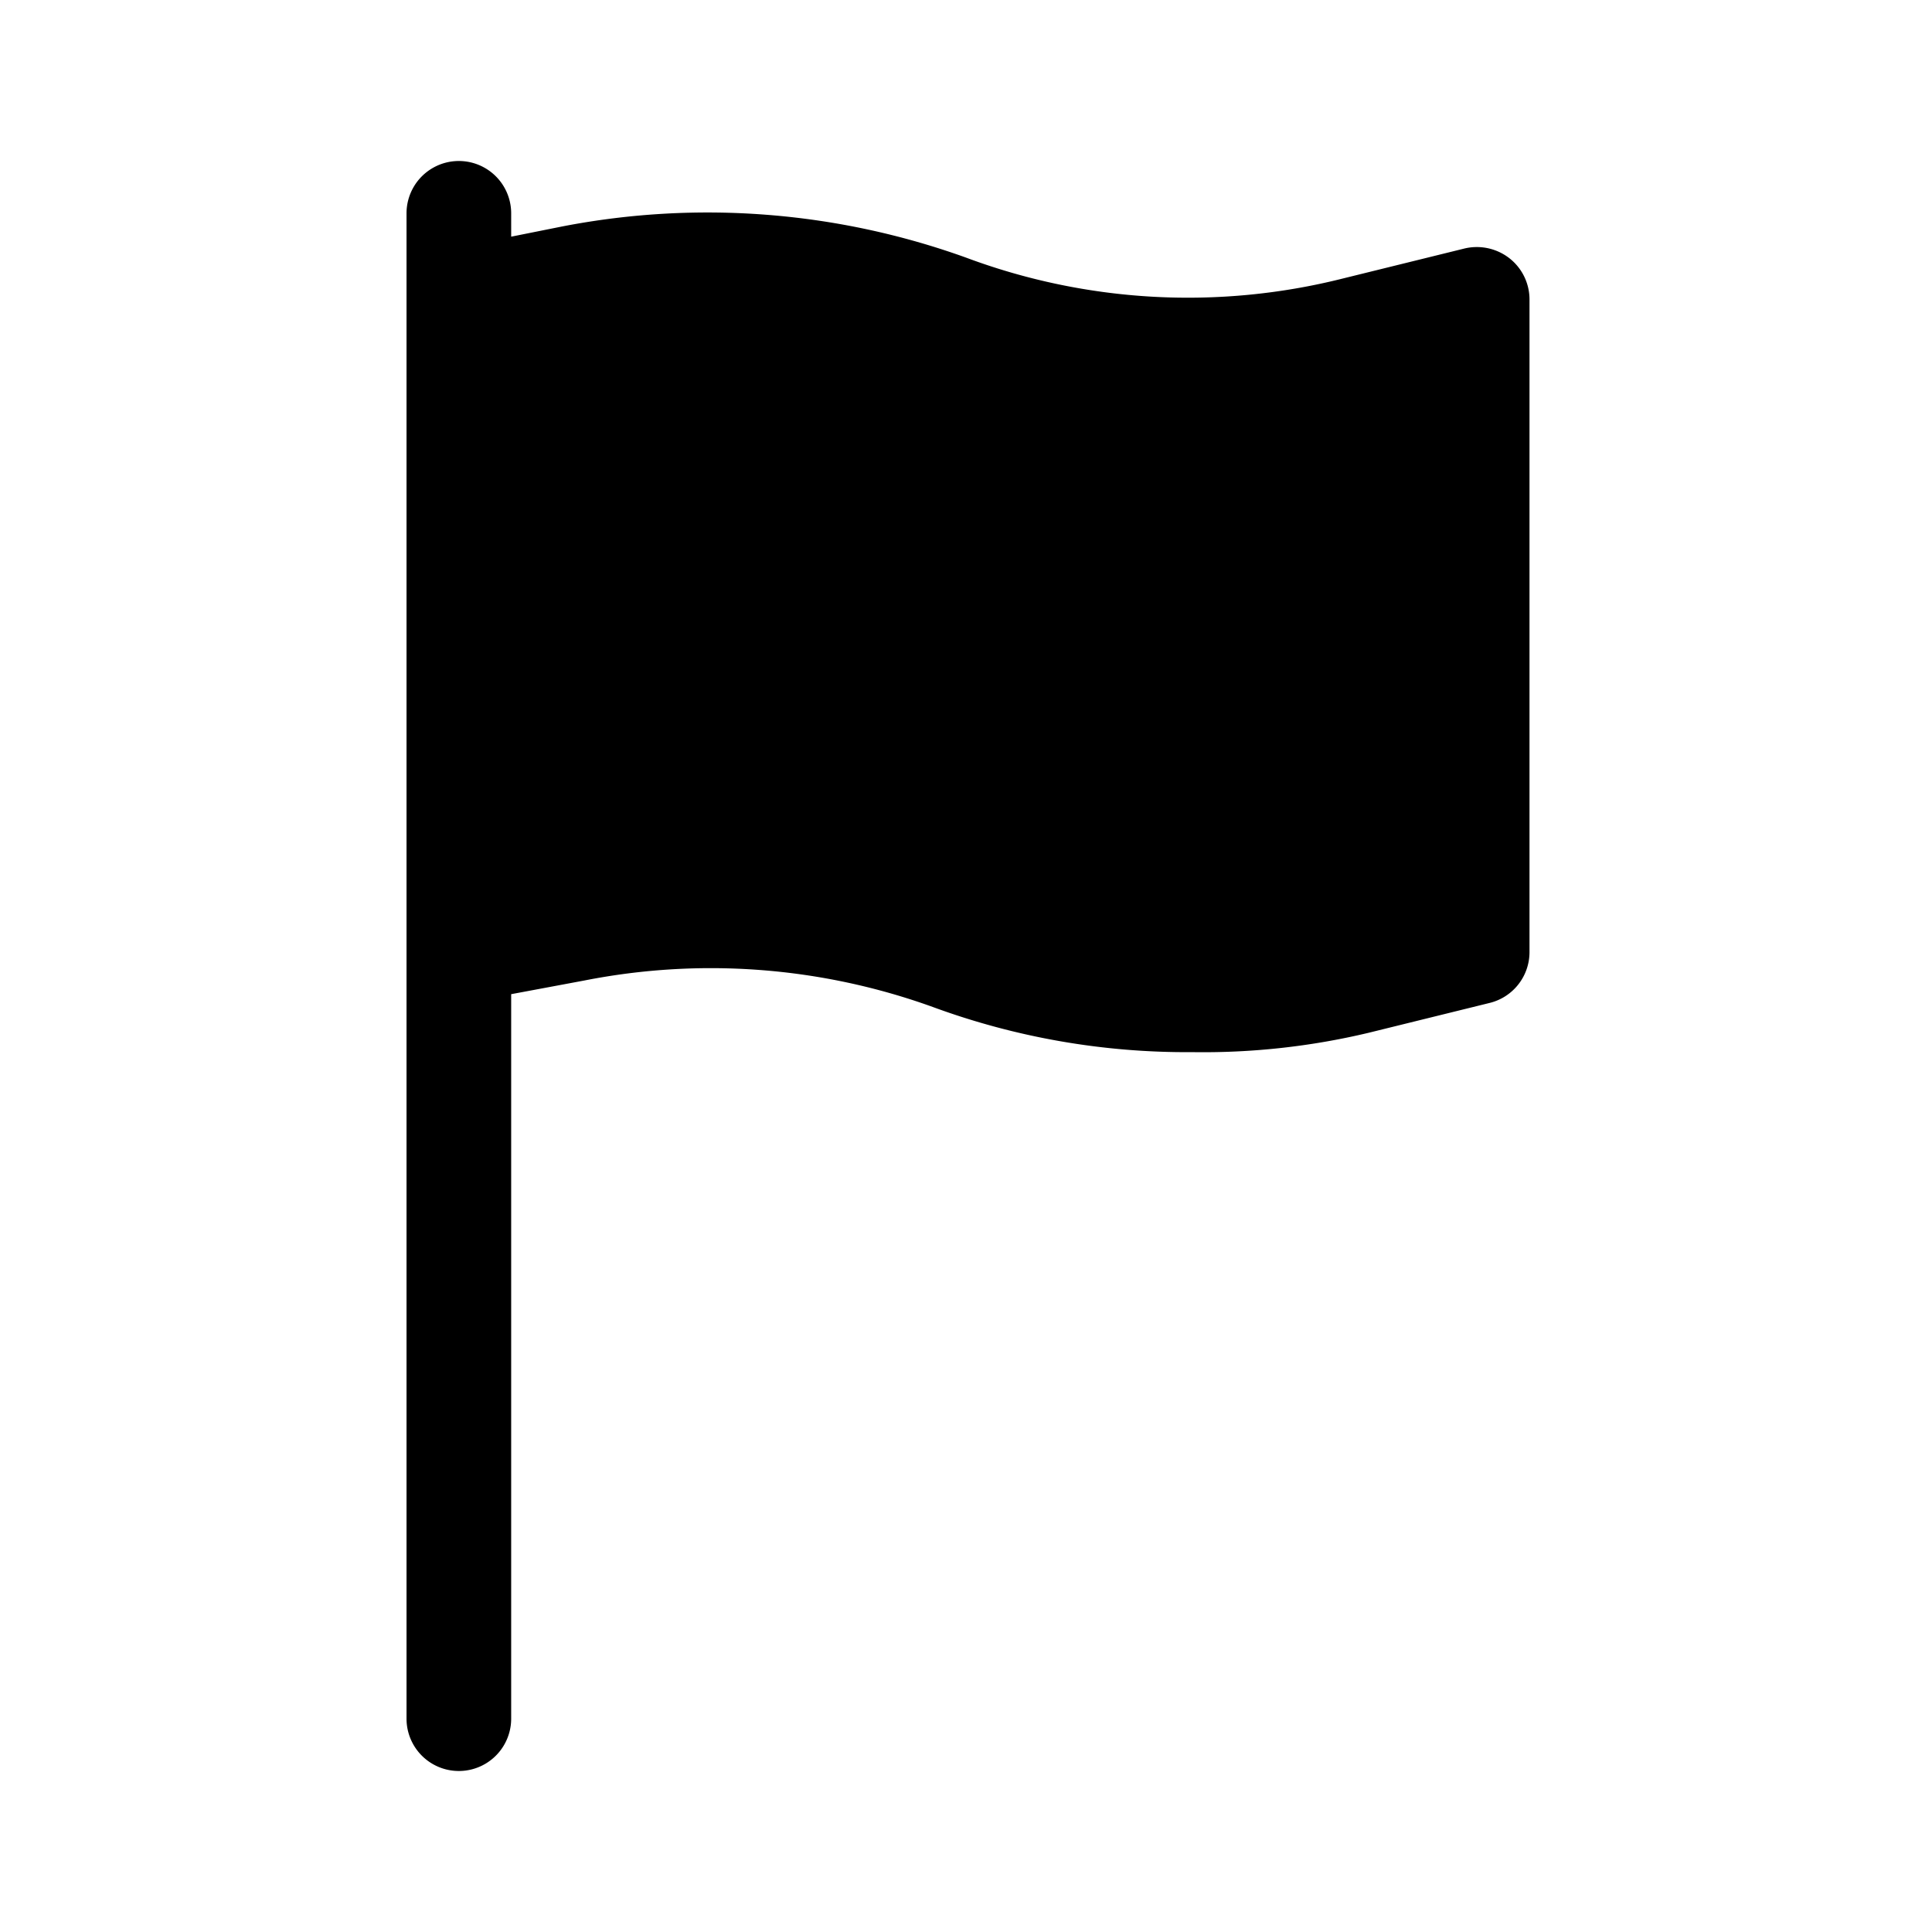 <svg id="Layer_1" data-name="Layer 1" xmlns="http://www.w3.org/2000/svg" xmlns:xlink="http://www.w3.org/1999/xlink" viewBox="0 0 24 24"><defs><style>.cls-1{fill:none;}.cls-2{clip-path:url(#clip-path);}</style><clipPath id="clip-path"><rect class="cls-1" width="24" height="24"/></clipPath></defs><title>E1X_ico_font</title><g id="ico_flag_0"><g class="cls-2"><g class="cls-2"><path d="M12,3.2l0,0a9.48,9.48,0,0,0-5-.39l-.65.13V2.65a.65.65,0,1,0-1.3,0V21.35a.65.65,0,1,0,1.3,0v-9l.91-.17a8.12,8.12,0,0,1,4.33.33l0,0a9.13,9.13,0,0,0,3.22.56A8.86,8.86,0,0,0,17,12.83l1.5-.37a.65.65,0,0,0,.5-.63V3.72a.65.65,0,0,0-.26-.52.66.66,0,0,0-.56-.11l-1.5.37A7.88,7.88,0,0,1,12,3.2"/></g></g></g></svg>